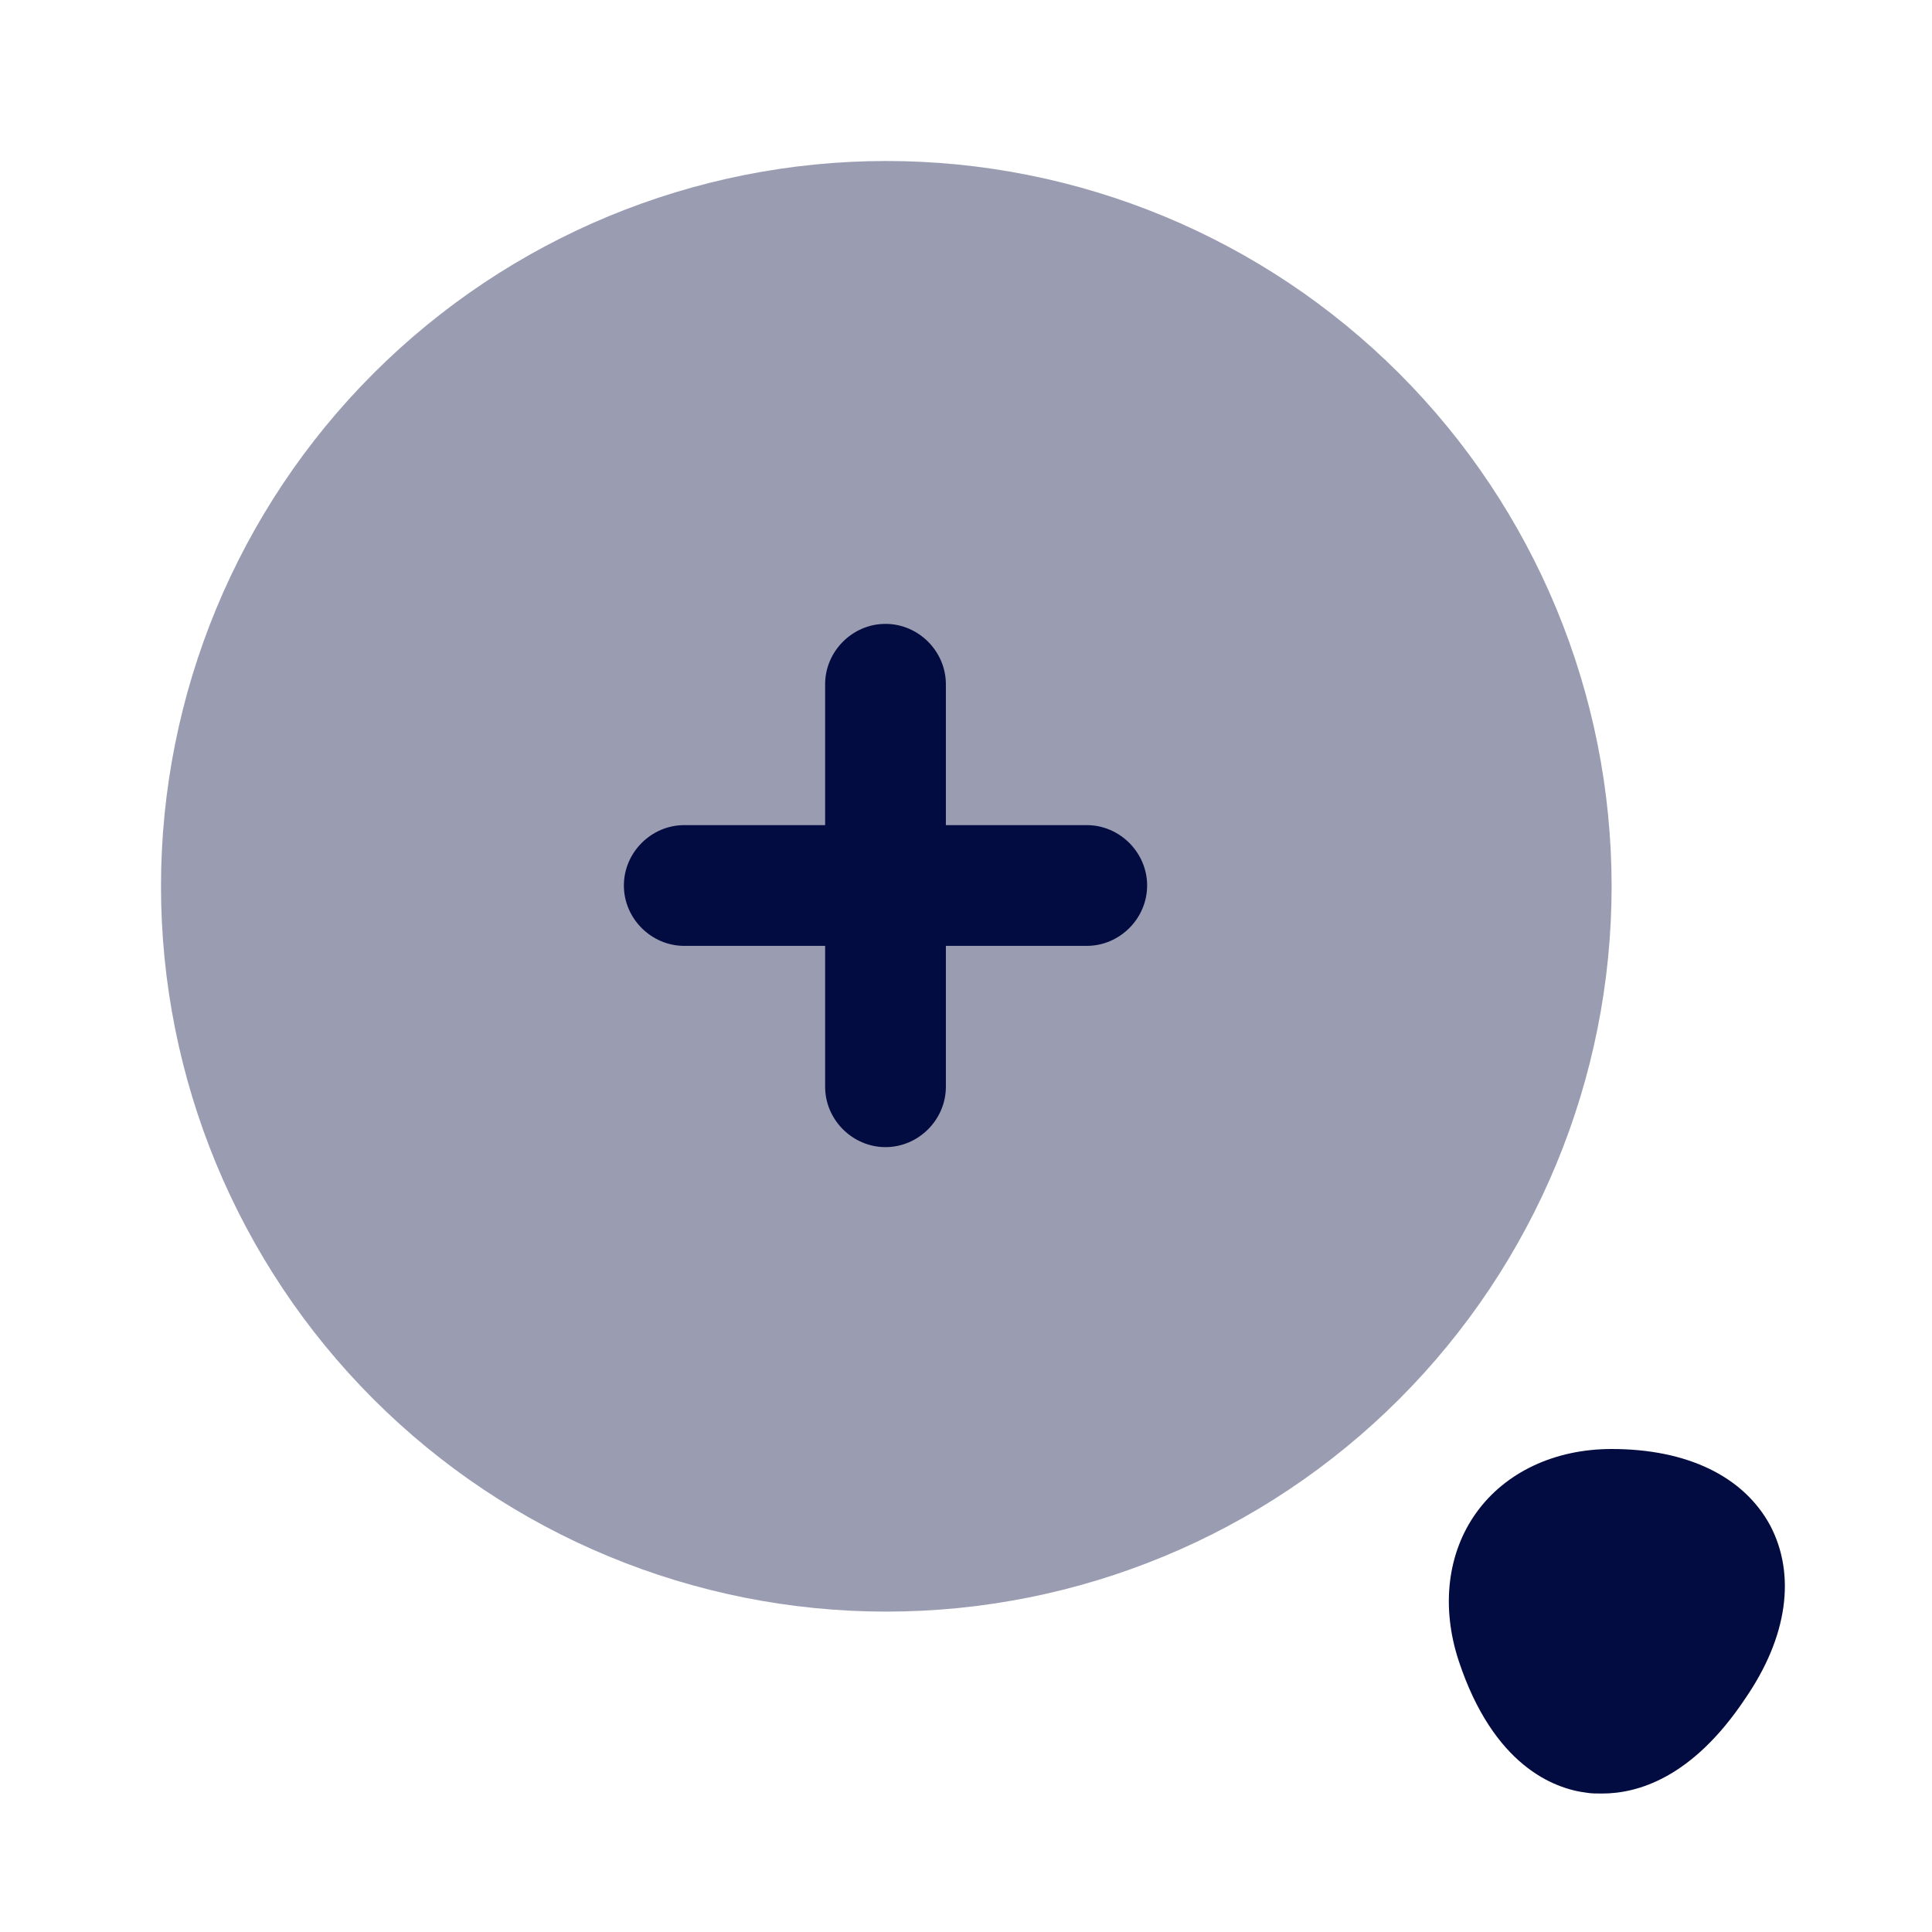 <svg width="24" height="24" viewBox="0 0 24 24" fill="none" xmlns="http://www.w3.org/2000/svg">
<path opacity="0.4" d="M11.01 20.02C13.4 20.02 15.691 19.071 17.381 17.381C19.071 15.691 20.02 13.4 20.02 11.01C20.02 8.62 19.071 6.329 17.381 4.639C15.691 2.949 13.4 2 11.01 2C8.62 2 6.329 2.949 4.639 4.639C2.949 6.329 2 8.62 2 11.01C2 13.4 2.949 15.691 4.639 17.381C6.329 19.071 8.62 20.02 11.01 20.02Z" fill="#030C40"/>
<path d="M14.25 11C14.25 11.41 13.91 11.75 13.5 11.75H11.75V13.5C11.75 13.91 11.41 14.25 11 14.25C10.59 14.25 10.25 13.91 10.25 13.5V11.75H8.5C8.09 11.75 7.75 11.41 7.75 11C7.75 10.59 8.09 10.25 8.5 10.25H10.25V8.5C10.25 8.09 10.59 7.75 11 7.75C11.41 7.75 11.75 8.09 11.75 8.5V10.25H13.5C13.91 10.25 14.25 10.59 14.25 11ZM21.99 18.95C21.66 18.34 20.96 18 20.02 18C19.31 18 18.7 18.29 18.34 18.79C17.98 19.29 17.9 19.96 18.12 20.63C18.55 21.93 19.3 22.22 19.71 22.27C19.77 22.28 19.83 22.28 19.9 22.28C20.34 22.28 21.02 22.09 21.68 21.1C22.21 20.33 22.31 19.56 21.99 18.95Z" fill="#030C40"/>
</svg>
